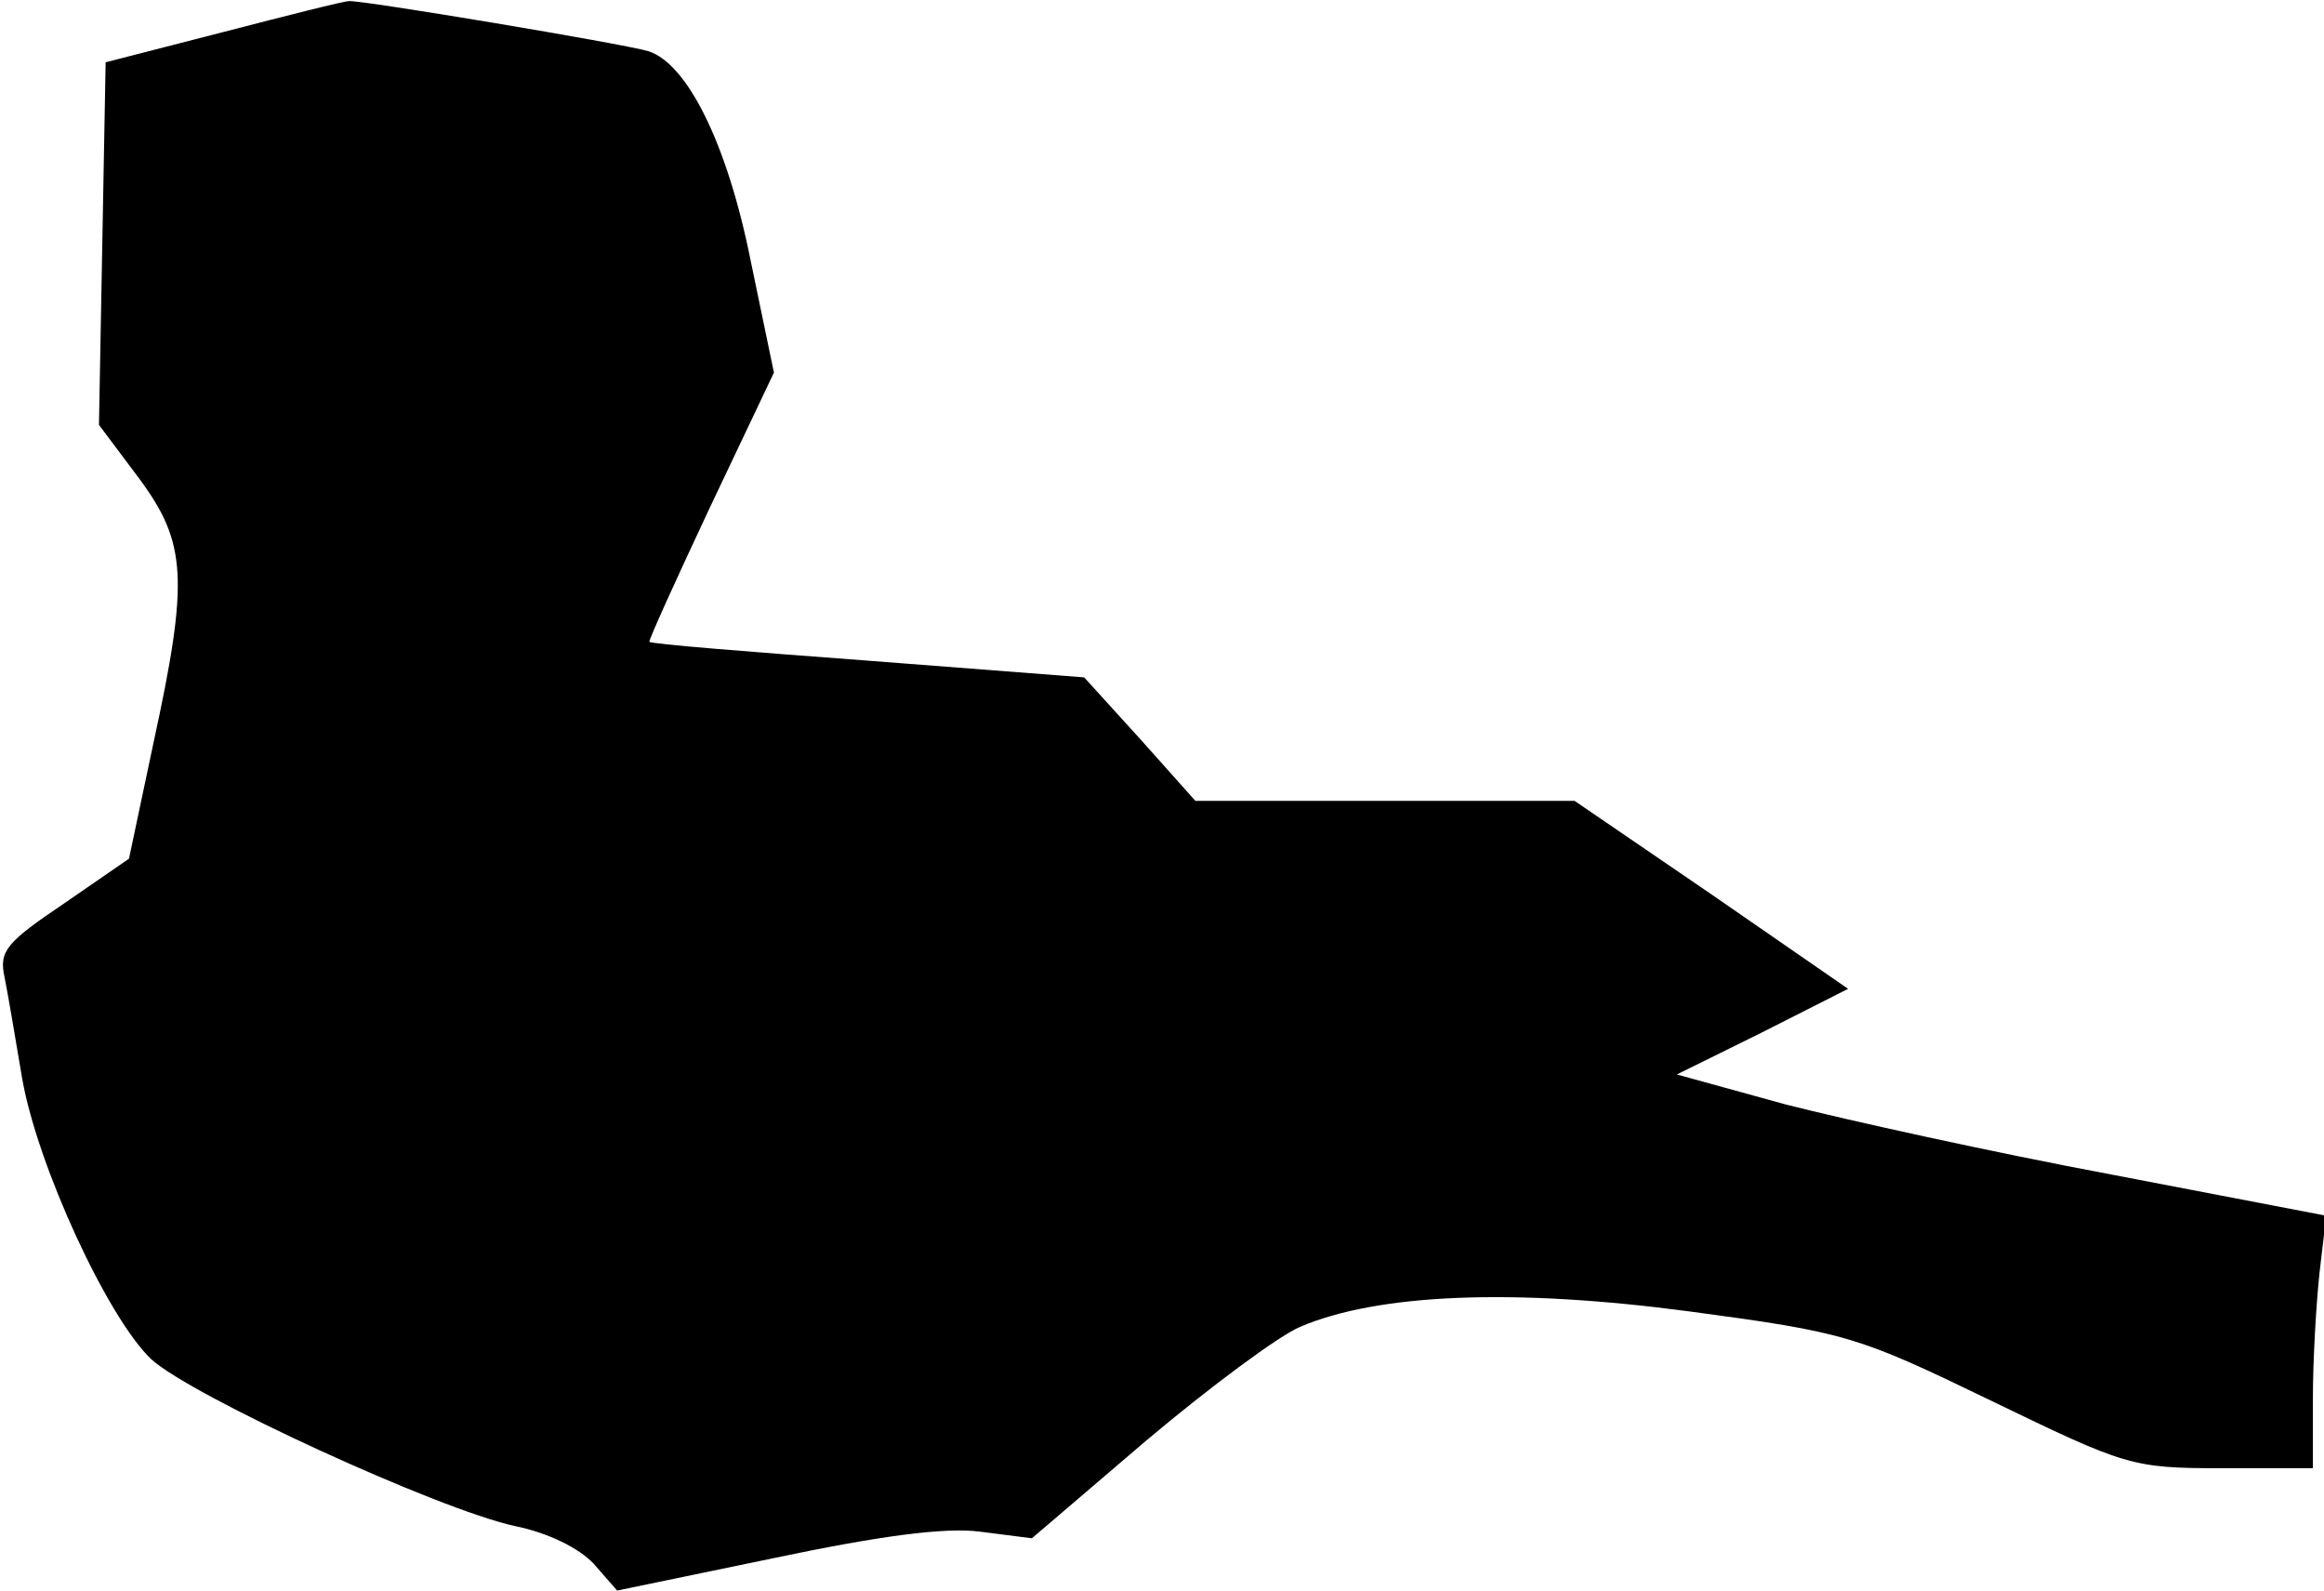 <?xml version="1.0" standalone="no"?>
<!DOCTYPE svg PUBLIC "-//W3C//DTD SVG 20010904//EN"
 "http://www.w3.org/TR/2001/REC-SVG-20010904/DTD/svg10.dtd">
<svg version="1.0" xmlns="http://www.w3.org/2000/svg"
 width="209pt" height="143pt" viewBox="0 0 209 143"
 preserveAspectRatio="xMidYMid meet">
<g transform="translate(0,143) scale(0.1,-0.1)"
fill="#000000" stroke="none">
<path fill="#000000" stroke="none" d="M200 1401 l-105 -27 -3 -163 -3 -163
36 -48 c43 -58 45 -91 13 -238 l-22 -104 -58 -40 c-52 -35 -59 -43 -54 -66 3
-15 10 -56 16 -92 14 -79 77 -215 116 -252 36 -33 258 -135 327 -150 30 -6 58
-20 71 -34 l21 -24 140 29 c95 20 154 28 186 24 l47 -6 103 88 c57 48 119 94
138 102 70 30 192 35 350 14 142 -19 151 -22 271 -80 122 -59 127 -61 208 -61
l82 0 0 63 c0 34 3 85 6 113 l6 51 -193 37 c-107 20 -238 49 -293 63 l-98 27
77 38 77 39 -123 85 -123 84 -170 0 -171 0 -50 56 -50 55 -194 15 c-107 8
-196 15 -197 17 -1 1 24 56 55 122 l57 120 -21 101 c-21 105 -57 177 -92 188
-24 7 -258 46 -269 45 -5 0 -56 -13 -114 -28z"/>
</g>
</svg>
